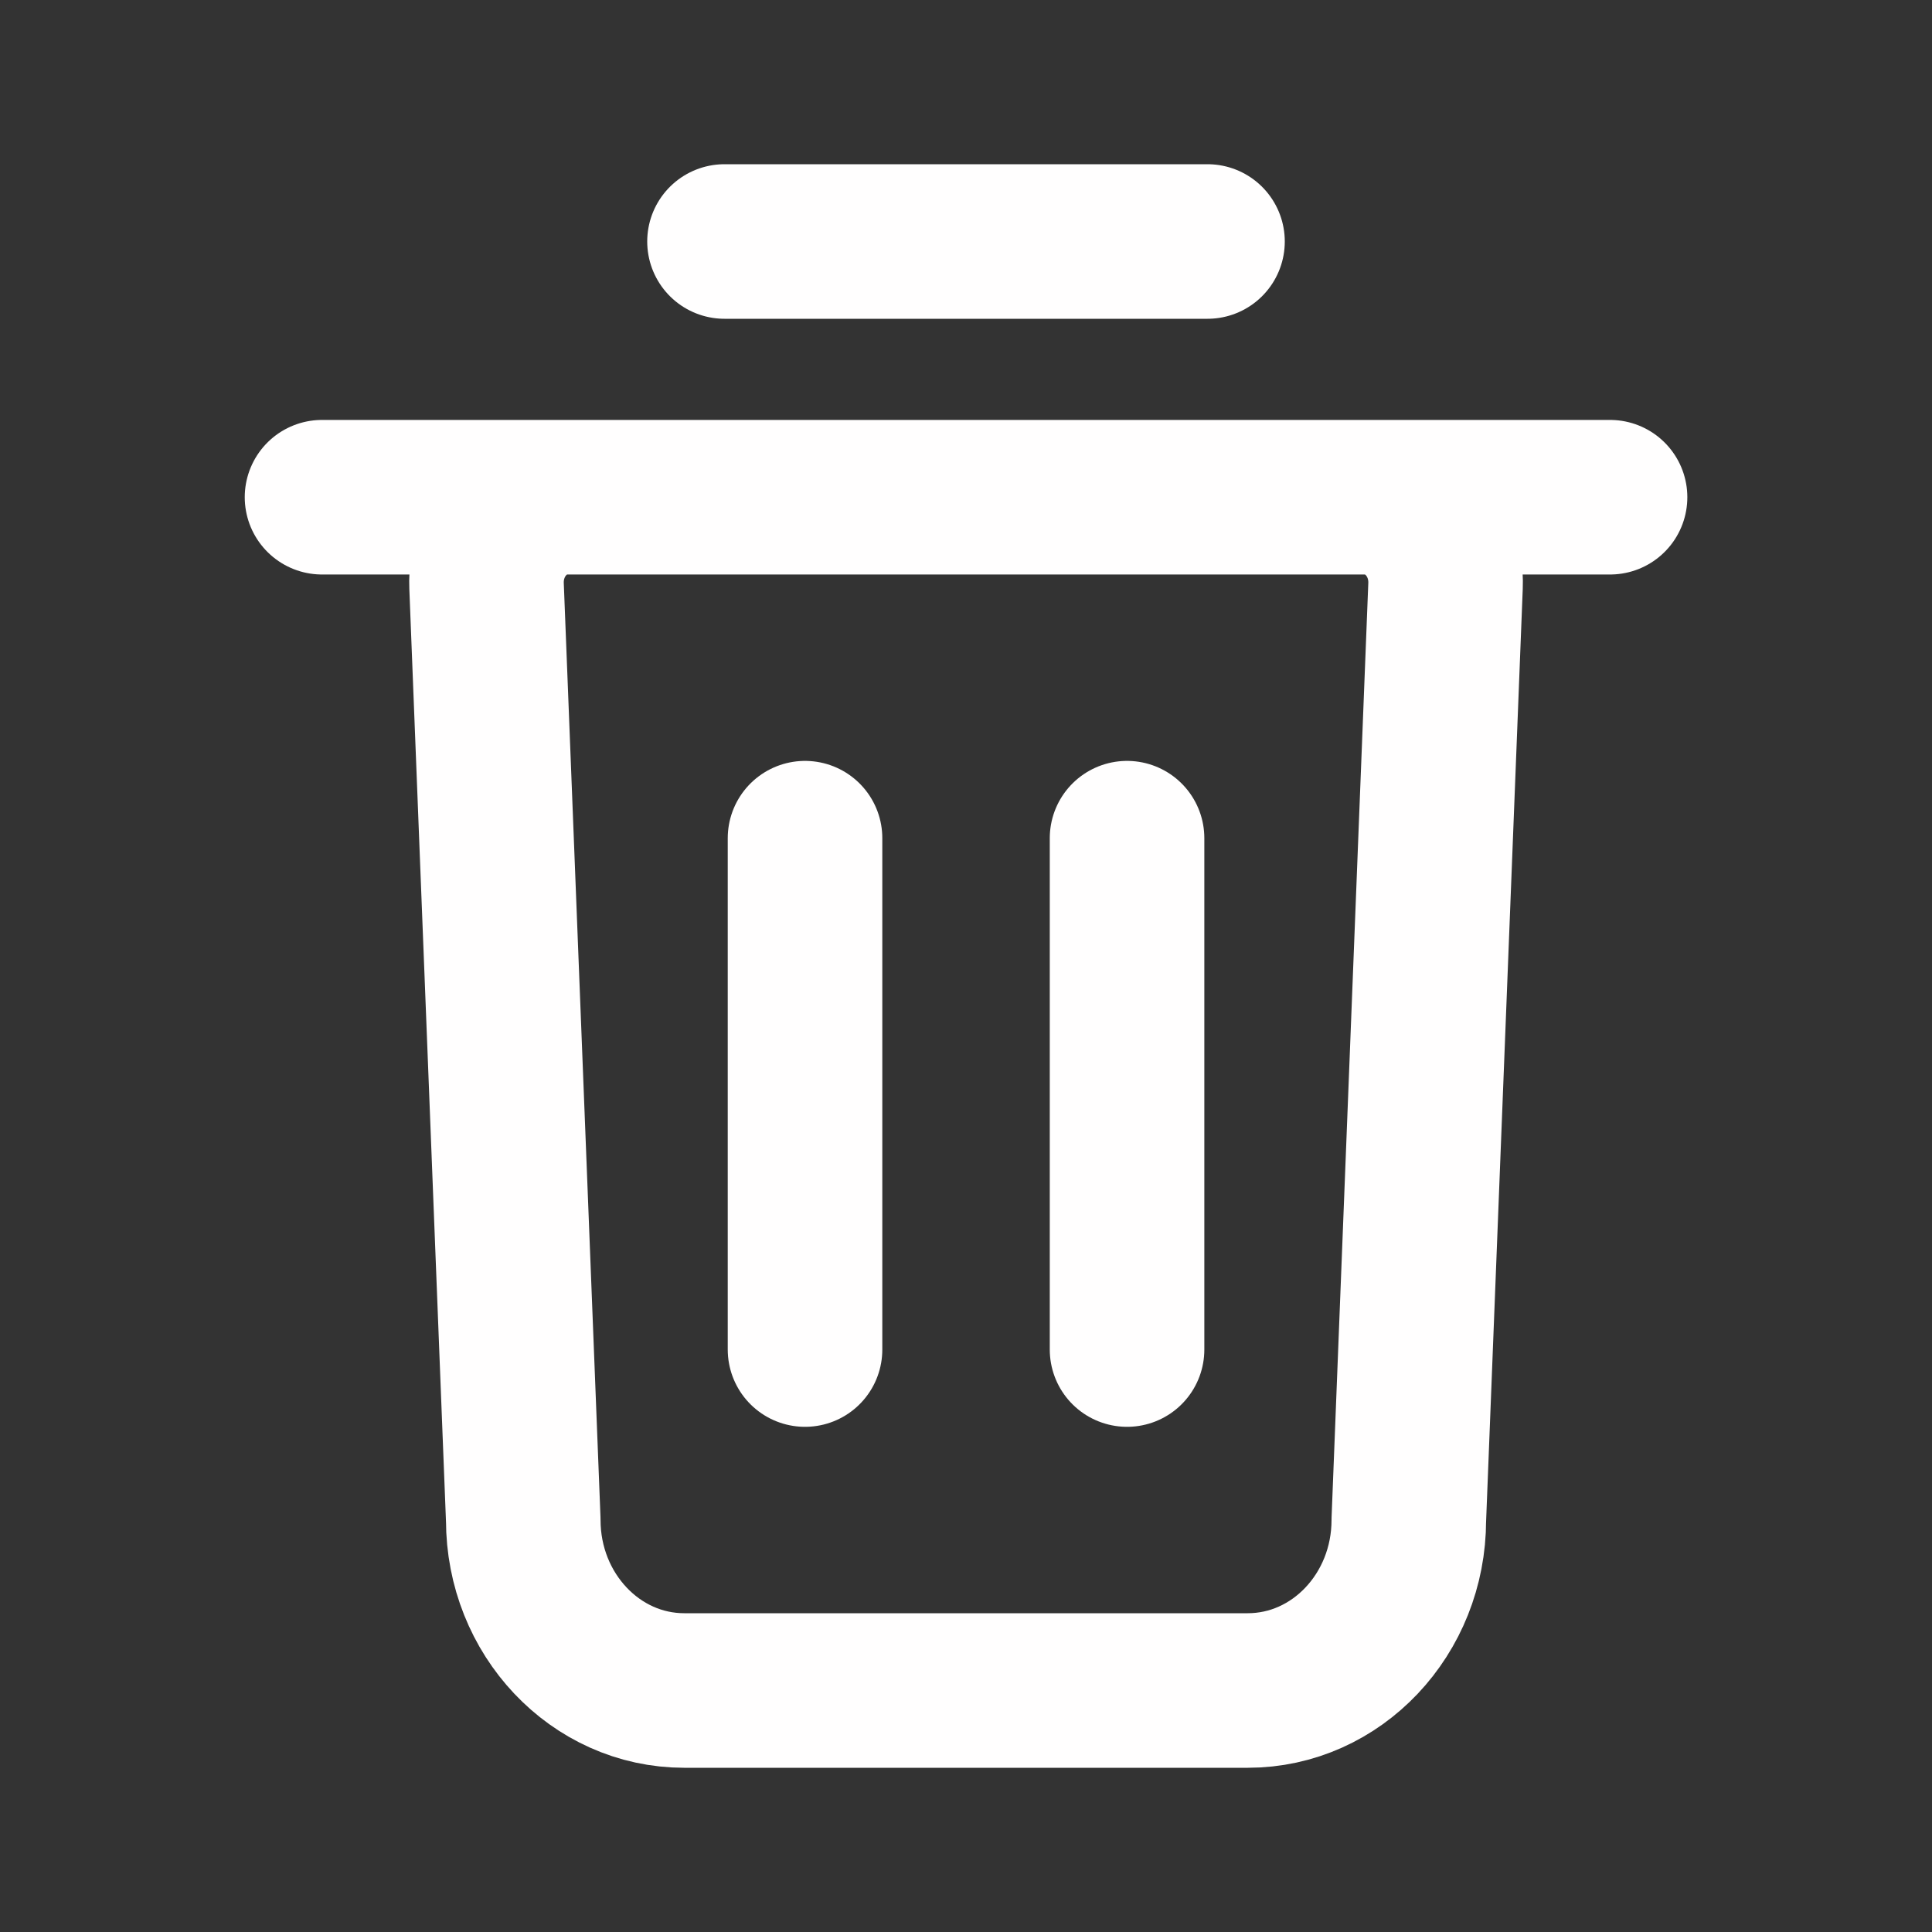 <svg width="25" height="25" viewBox="0 0 25 25" fill="none" xmlns="http://www.w3.org/2000/svg">
<rect x="0" y="0" width="25" height="25" fill="#333333" stroke="none"/>
<g id="trash-01">
<path id="Icon" d="M4.167 6.434H20.834M9.375 3.125H15.625M10.417 17.463V10.846M14.584 17.463V10.846M16.146 21.875H8.854C7.704 21.875 6.771 20.887 6.771 19.669L6.296 7.583C6.271 6.956 6.744 6.434 7.336 6.434H17.664C18.257 6.434 18.73 6.956 18.705 7.583L18.23 19.669C18.23 20.887 17.297 21.875 16.146 21.875Z" stroke="#FFFEFE" stroke-width="2" stroke-linecap="round" stroke-linejoin="round"/>
</g>
</svg>
